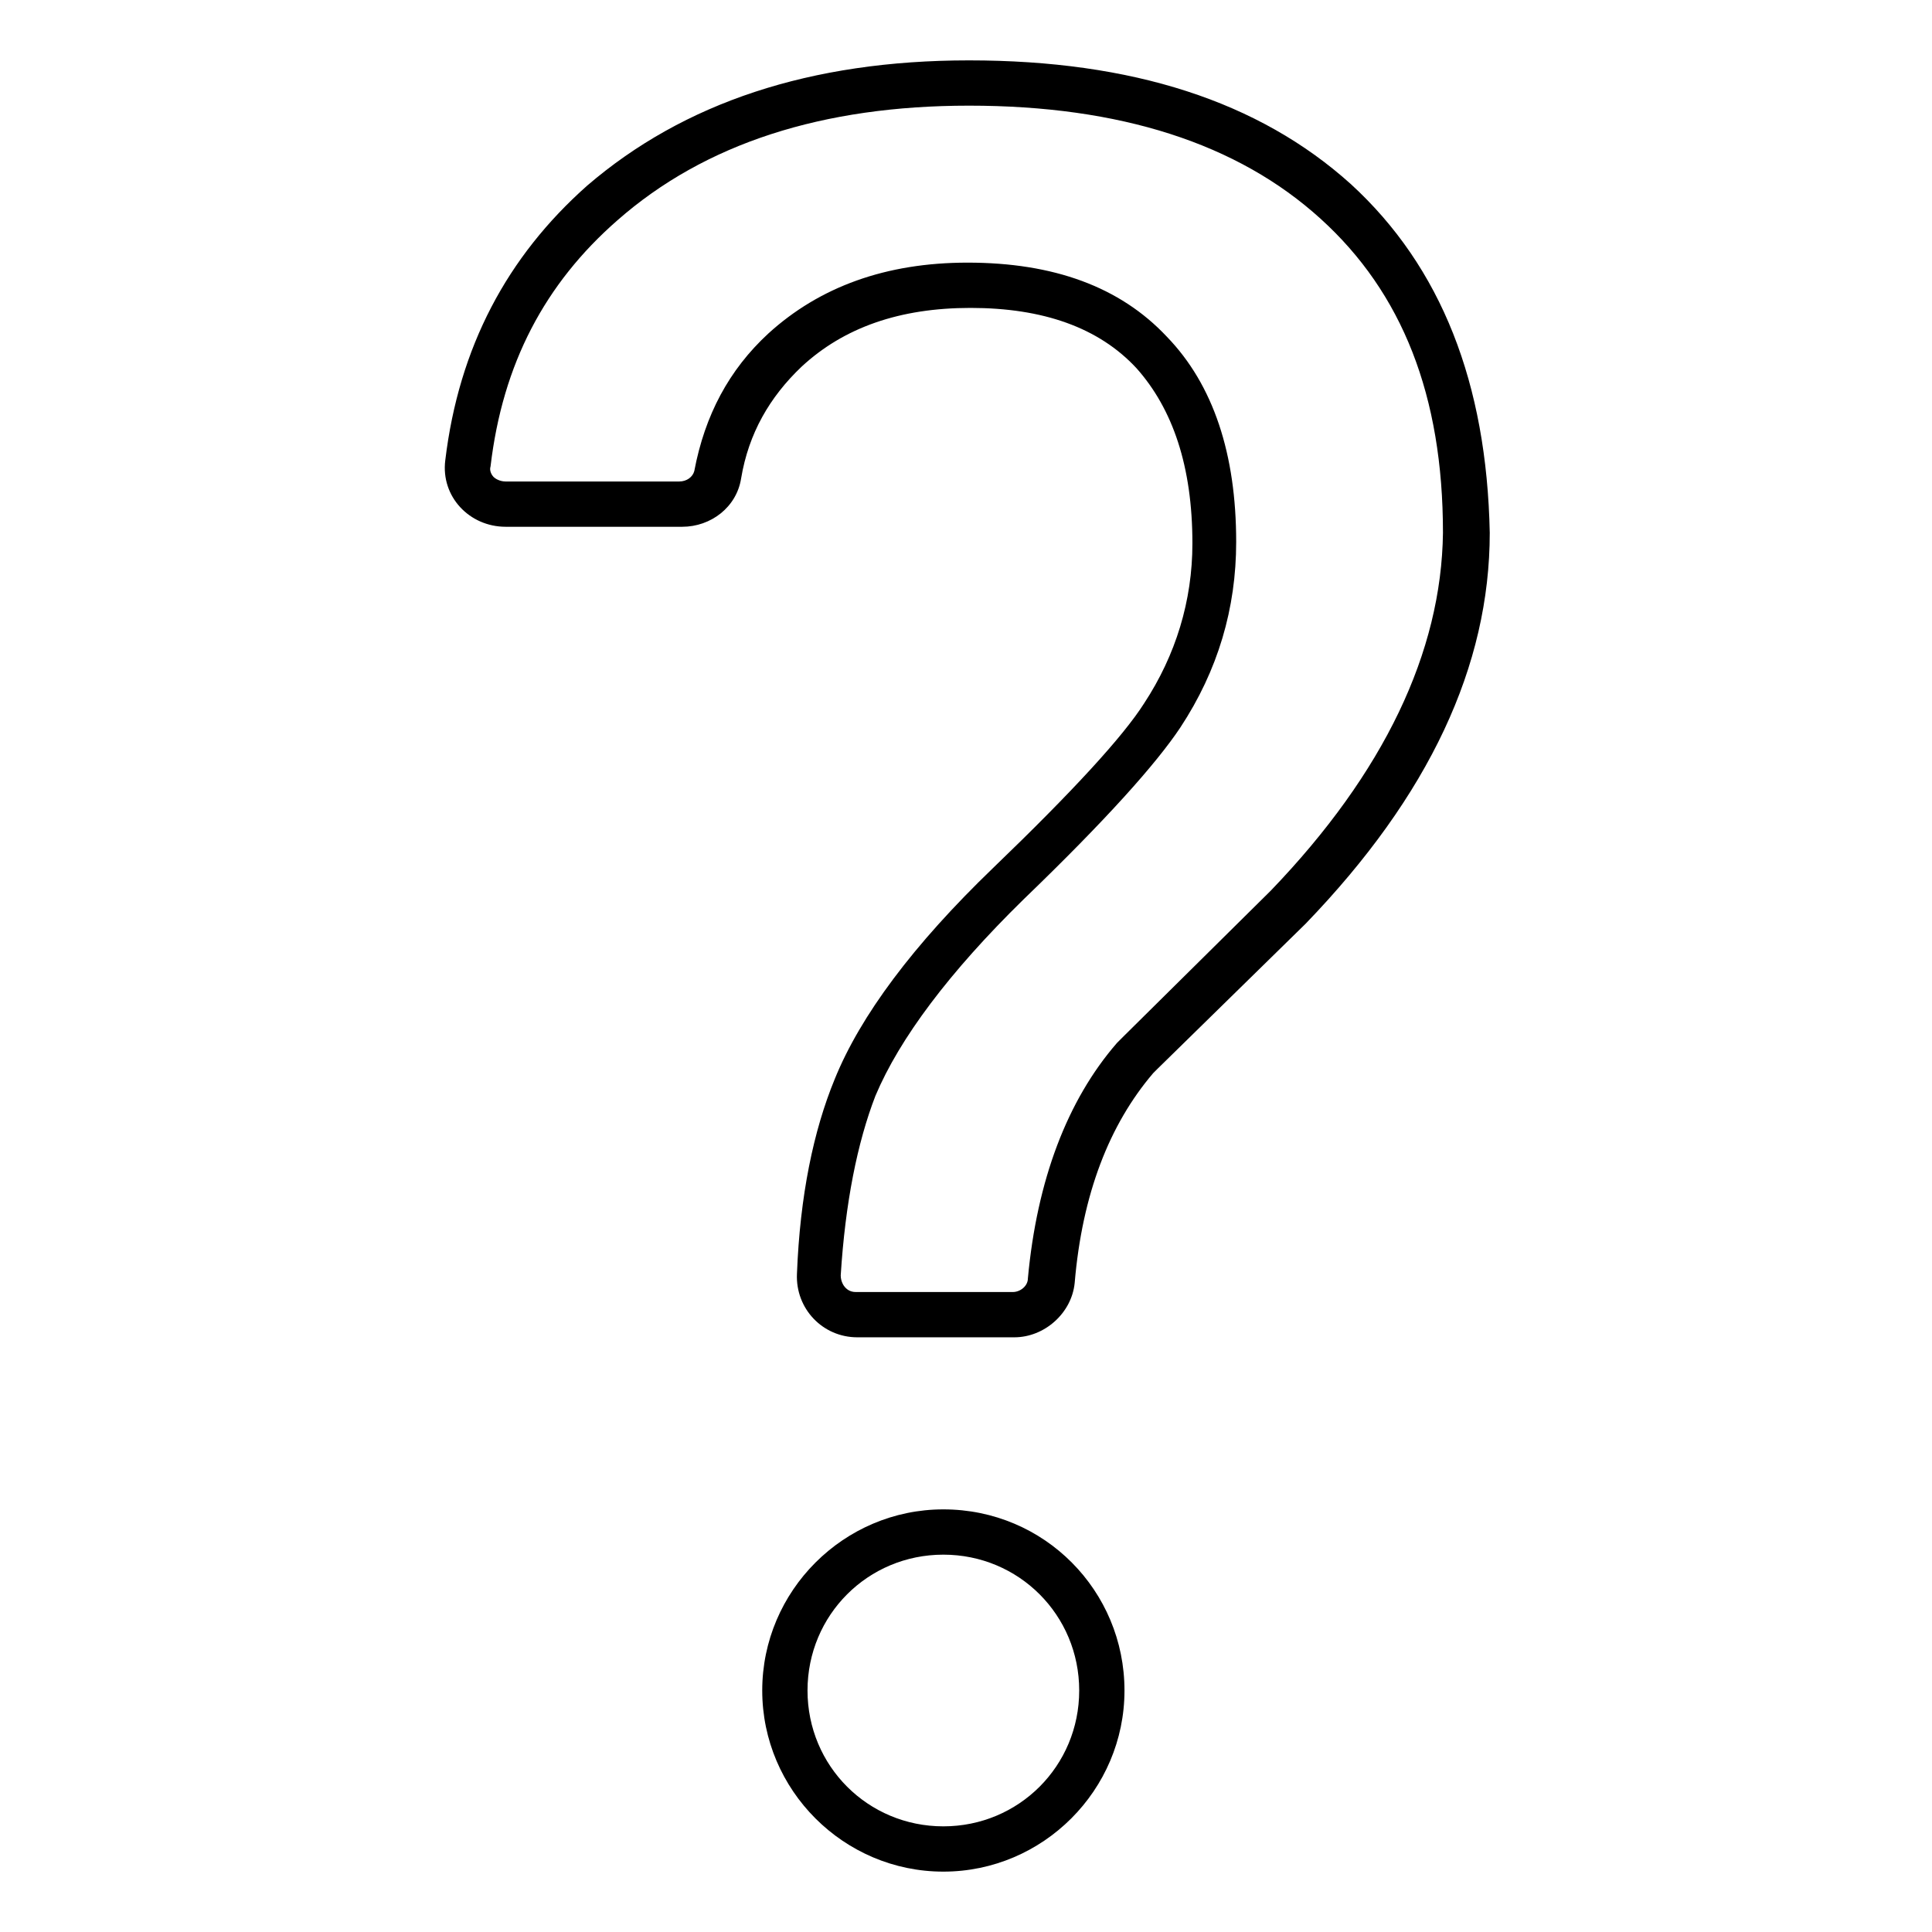 <svg width="128" height="128" xmlns="http://www.w3.org/2000/svg">
  <g>
    <path d="M62.5,100c-6.6,0-12,5.4-12,12s5.4,12,12,12s12-5.4,12-12S69.2,100,62.5,100z M62.5,121c-5,0-9-4-9-9c0-5,4-9,9-9 c5,0,9,4,9,9C71.5,117,67.5,121,62.5,121z"/>
    <path d="M89.5,12.2C83.4,6.7,75,4,64.2,4c-10.5,0-18.9,2.8-25.3,8.3C33.6,17,30.4,23,29.5,30.5c-0.3,2.4,1.6,4.4,4,4.4h11.7 c1.9,0,3.6-1.3,3.9-3.2c0.5-3,1.9-5.4,4-7.4c2.8-2.6,6.5-3.9,11.2-3.9c4.8,0,8.5,1.3,11,4C77.7,27.1,79,30.9,79,36 c0,3.8-1.1,7.4-3.2,10.6c-1.4,2.2-4.7,5.8-10,10.9s-8.8,9.8-10.5,14c-1.4,3.4-2.3,7.7-2.5,12.9c-0.1,2.3,1.7,4.2,4,4.2h10.4 c2,0,3.8-1.6,4-3.6c0.5-5.9,2.3-10.5,5.2-13.9c0.1-0.1,0.2-0.2,0.3-0.3l9.8-9.6c8.2-8.5,12.2-17.1,12.2-25.9 C98.5,25.4,95.5,17.7,89.5,12.2z M84.2,59l-9.7,9.6c-0.2,0.2-0.3,0.3-0.5,0.5c-3.3,3.8-5.3,9.1-5.9,15.6c0,0.5-0.5,0.9-1,0.9 H56.7c-0.4,0-0.6-0.2-0.7-0.3c-0.1-0.1-0.3-0.4-0.3-0.8c0.3-4.8,1.1-8.8,2.3-11.9c1.6-3.8,4.9-8.2,9.8-13 c5.5-5.3,8.8-9,10.4-11.4c2.5-3.8,3.7-7.9,3.7-12.3c0-5.8-1.5-10.4-4.6-13.6c-3.1-3.3-7.5-4.9-13.2-4.9c-5.4,0-9.8,1.6-13.2,4.7 c-2.6,2.4-4.2,5.4-4.9,9.1c-0.1,0.4-0.5,0.7-1,0.7H33.5c-0.4,0-0.7-0.2-0.8-0.3c-0.1-0.1-0.3-0.4-0.2-0.7 c0.8-6.8,3.6-12.1,8.4-16.3C46.7,9.5,54.5,7,64.2,7c10,0,17.8,2.5,23.3,7.5c5.4,4.9,8.1,11.7,8.1,20.8 C95.5,43.2,91.7,51.2,84.2,59z"/>
  </g>
</svg>